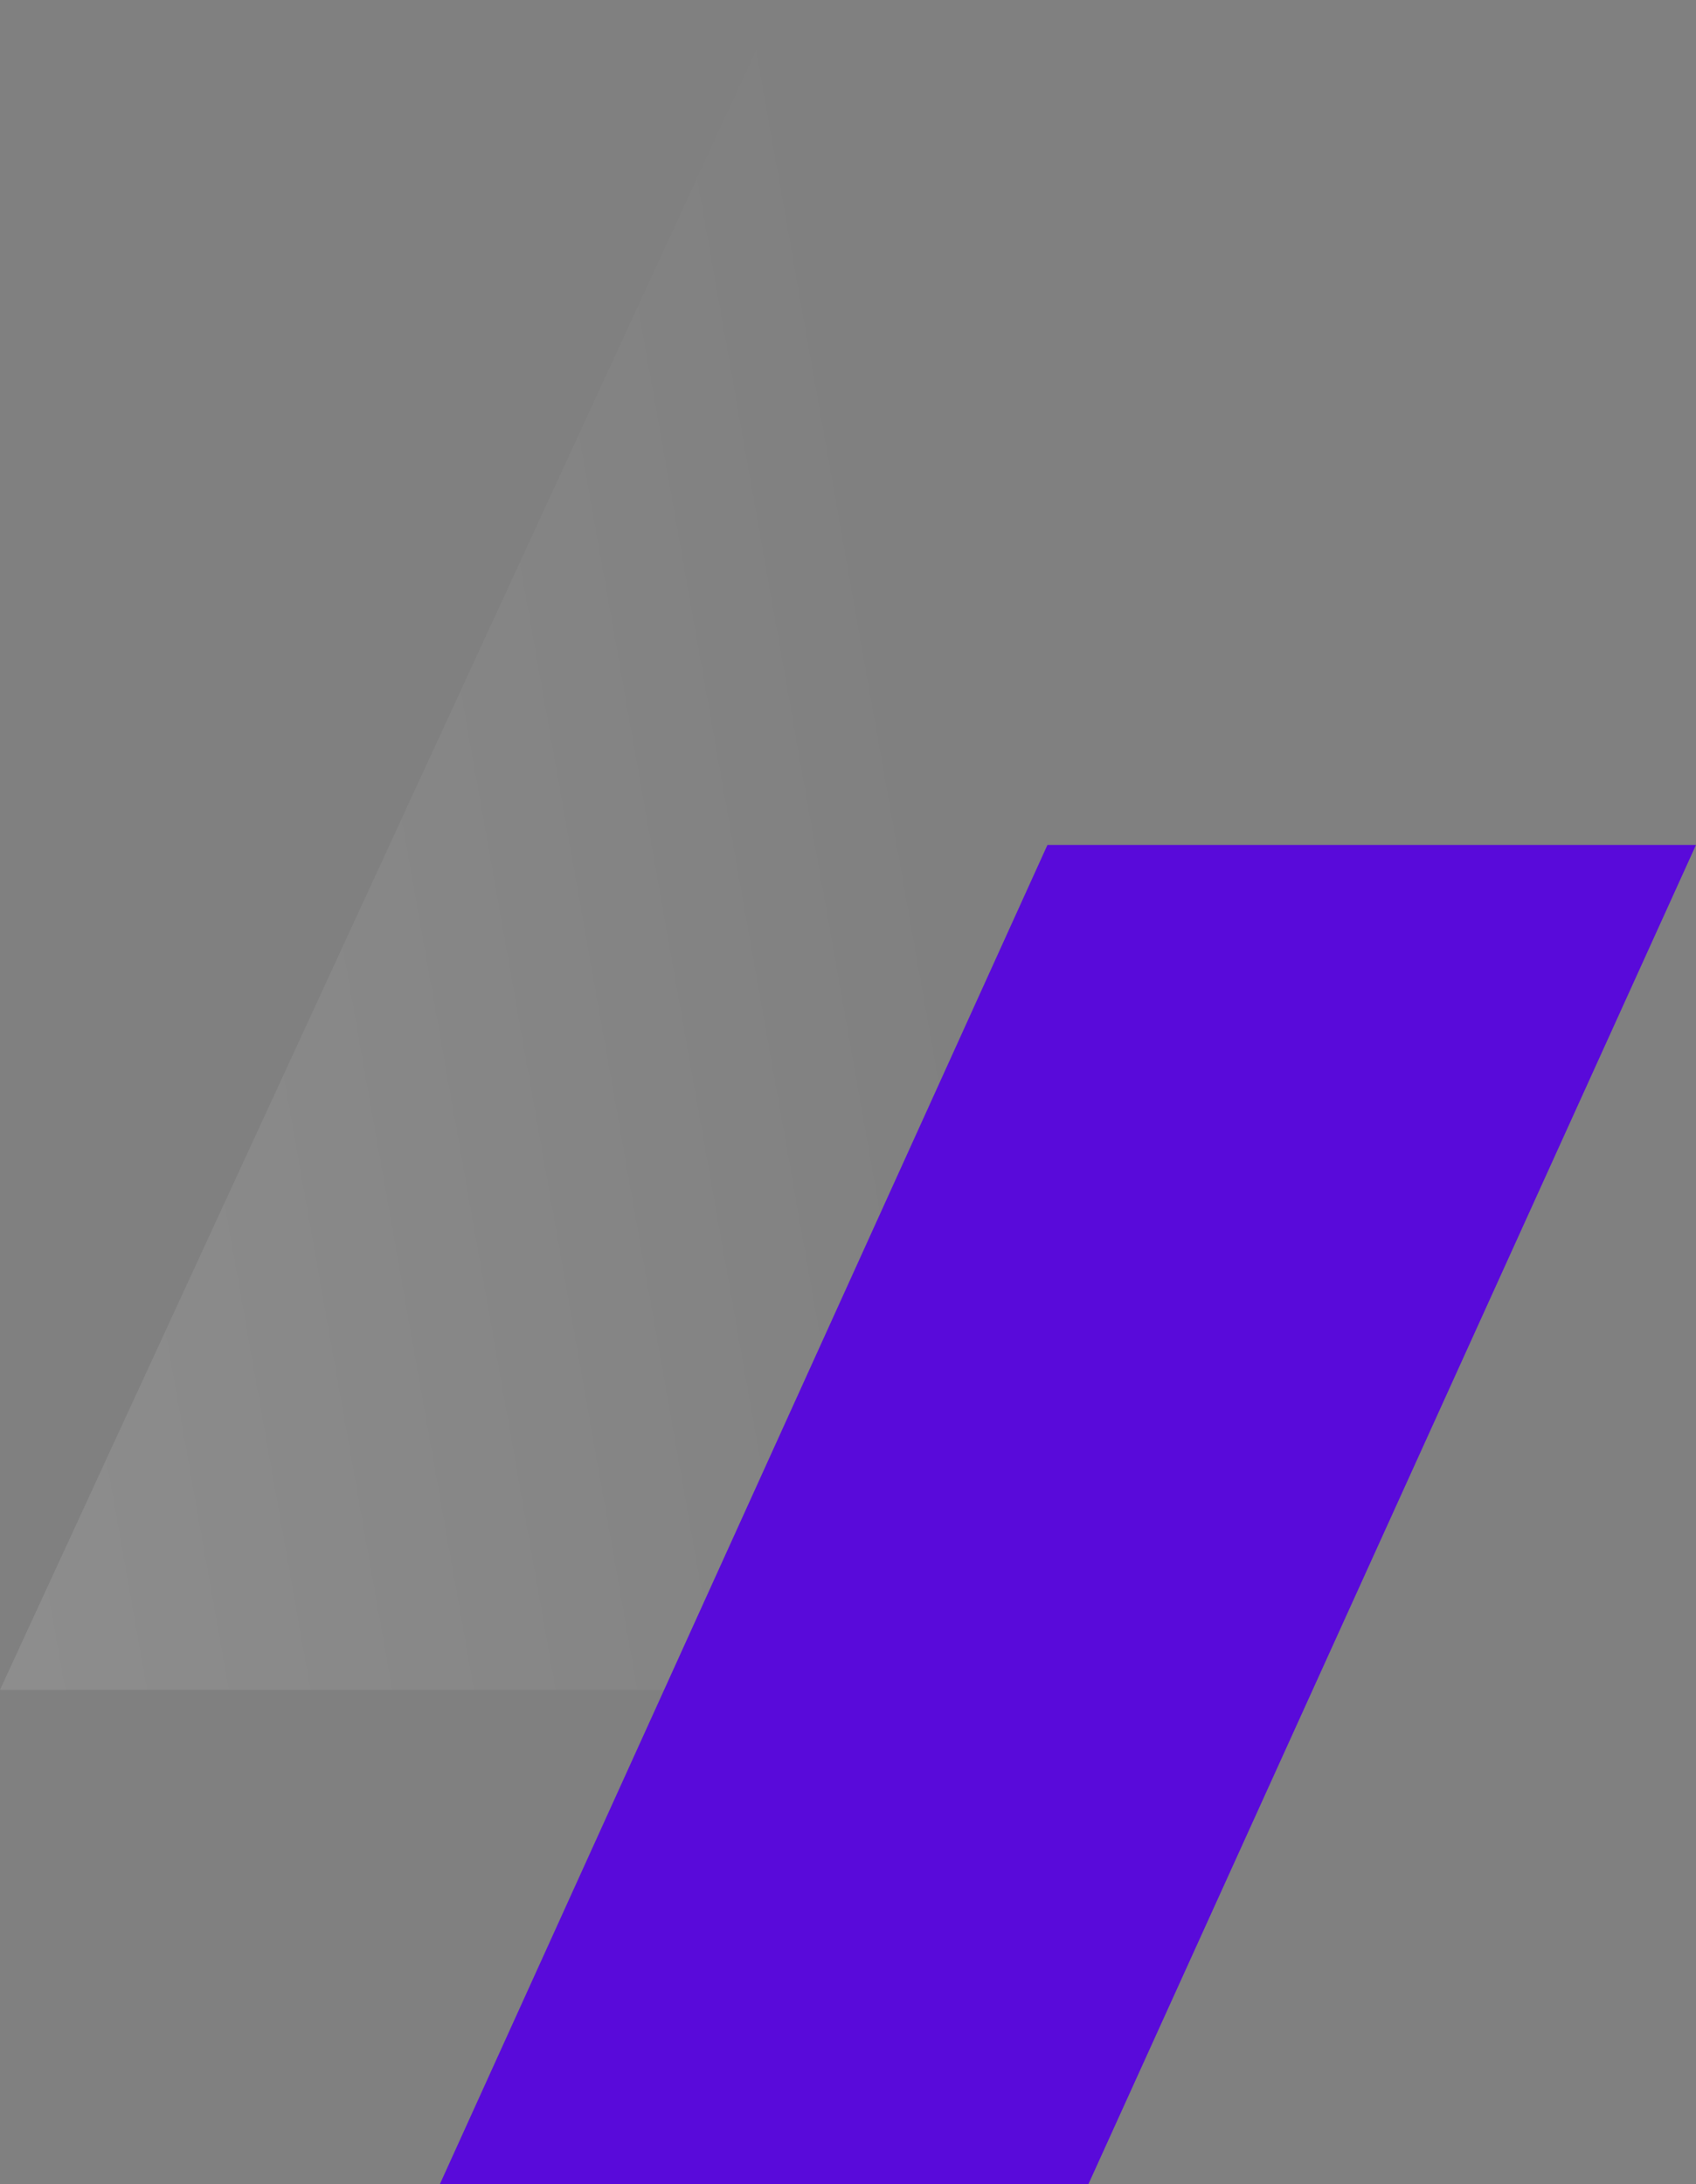 <svg width="532" height="685" viewBox="0 0 532 685" fill="none" xmlns="http://www.w3.org/2000/svg">
<rect x="0" y="0" width="532" height="685" fill="#808080" stroke="none"/>
<path opacity="0.1" d="M431 6.17981e-05L244.392 4.54878e-05L-5.27344e-05 530L431 530L431 6.17981e-05Z" fill="url(#paint0_linear_5001_8315)"/>
<path d="M138 685H341.436L532 265H328.564L138 685Z" fill="#590ADA"/>
<defs>
<linearGradient id="paint0_linear_5001_8315" x1="8.354" y1="461.468" x2="325.303" y2="405.415" gradientUnits="userSpaceOnUse">
<stop stop-color="white"/>
<stop offset="1" stop-color="white" stop-opacity="0"/>
</linearGradient>
</defs>
</svg>
